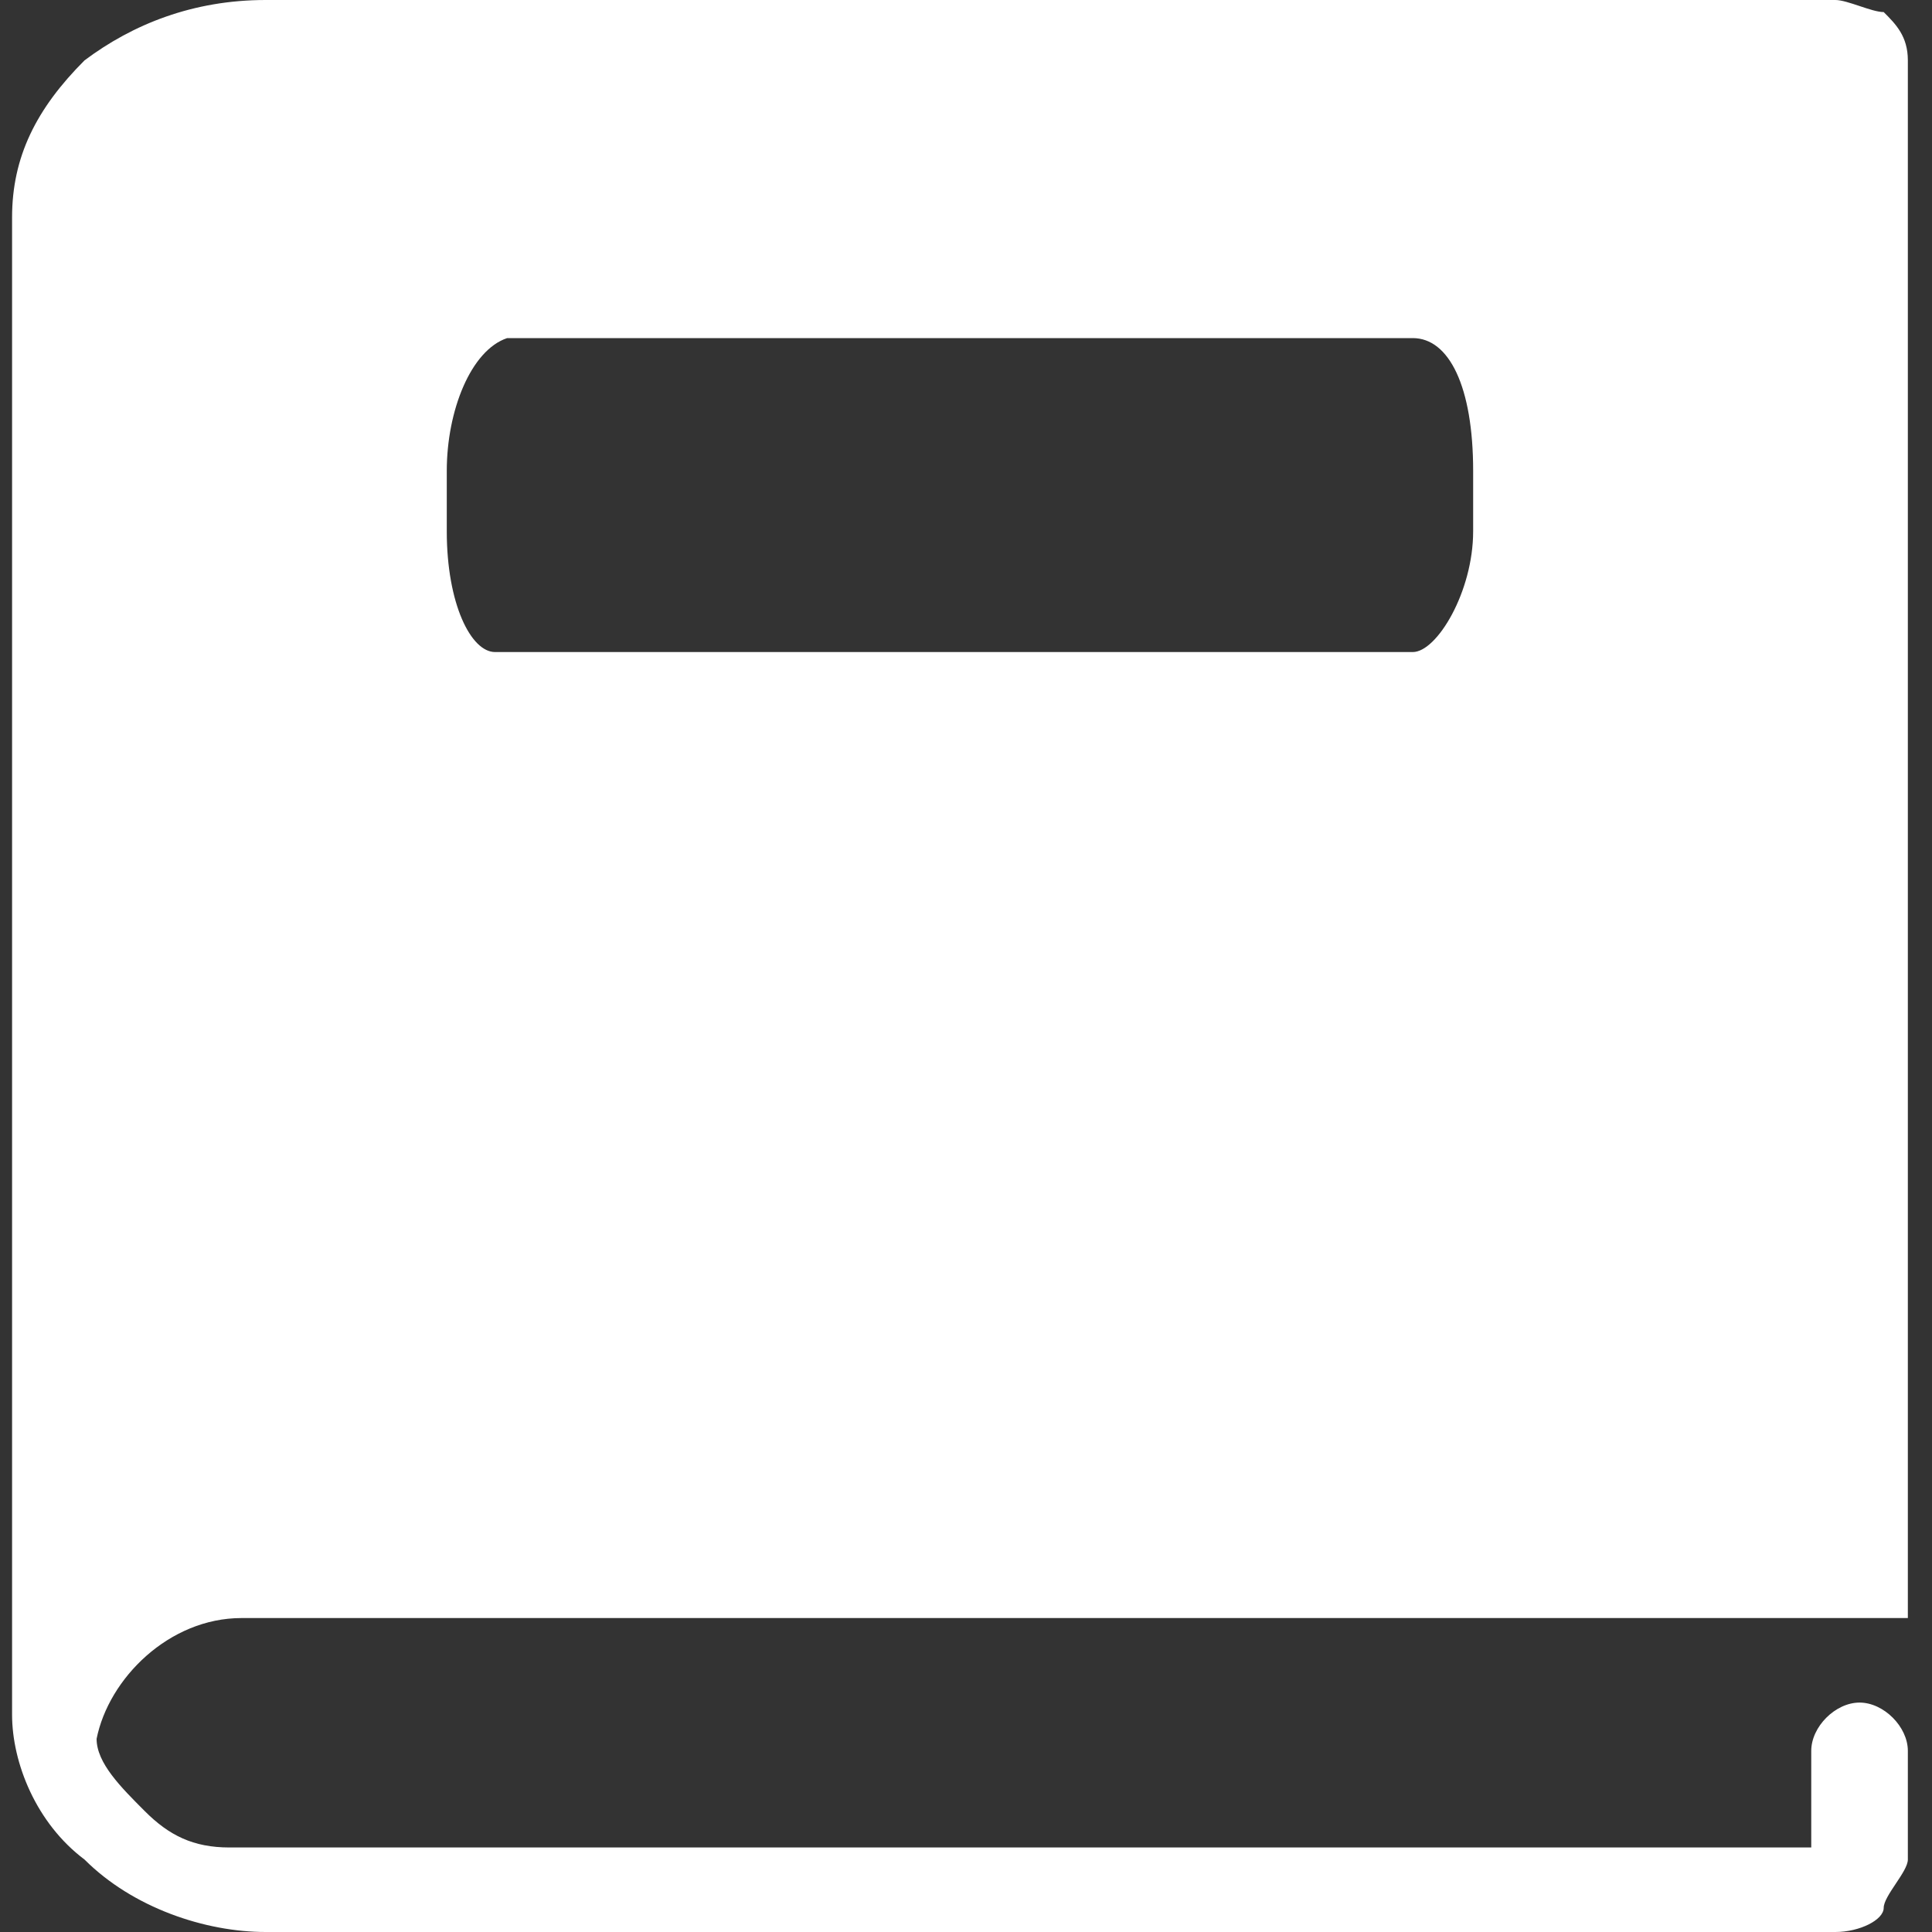 <?xml version="1.0" encoding="utf-8"?>
<!-- Generator: Adobe Illustrator 25.1.0, SVG Export Plug-In . SVG Version: 6.00 Build 0)  -->
<svg version="1.1" id="Layer_1" xmlns="http://www.w3.org/2000/svg" xmlns:xlink="http://www.w3.org/1999/xlink" x="0px" y="0px"
	 width="16px" height="16px" viewBox="0 0 16 16" style="enable-background:new 0 0 16 16;" xml:space="preserve">
<rect x="0" y="0" width="16" height="16" fill="#333333" stroke="none"/>
<style type="text/css">
	.st0{fill:#FFFFFF;}
</style>
<path class="st0" d="M2,13.4h13.8l0,0V0.5c0-0.2-0.1-0.3-0.2-0.4c-0.1,0-0.3-0.1-0.4-0.1h-13C1.6,0,1.1,0.2,0.7,0.5
	C0.3,0.9,0.1,1.3,0.1,1.8v12.4c0,0.4,0.2,0.9,0.6,1.2C1.1,15.8,1.7,16,2.2,16h13c0.2,0,0.4-0.1,0.4-0.2s0.2-0.3,0.2-0.4v-0.9
	c0-0.2-0.2-0.4-0.4-0.4c-0.2,0-0.4,0.2-0.4,0.4v0.8l0,0l0,0H1.9c-0.3,0-0.5-0.1-0.7-0.3c-0.2-0.2-0.4-0.4-0.4-0.6
	C0.9,13.9,1.4,13.4,2,13.4L2,13.4z M3.7,4.4V3.9c0-0.5,0.2-1,0.5-1.1h7.5c0.3,0,0.5,0.4,0.5,1.1v0.5c0,0.5-0.3,1-0.5,1H4.1
	C3.9,5.4,3.7,5,3.7,4.4L3.7,4.4z"/>
</svg>
